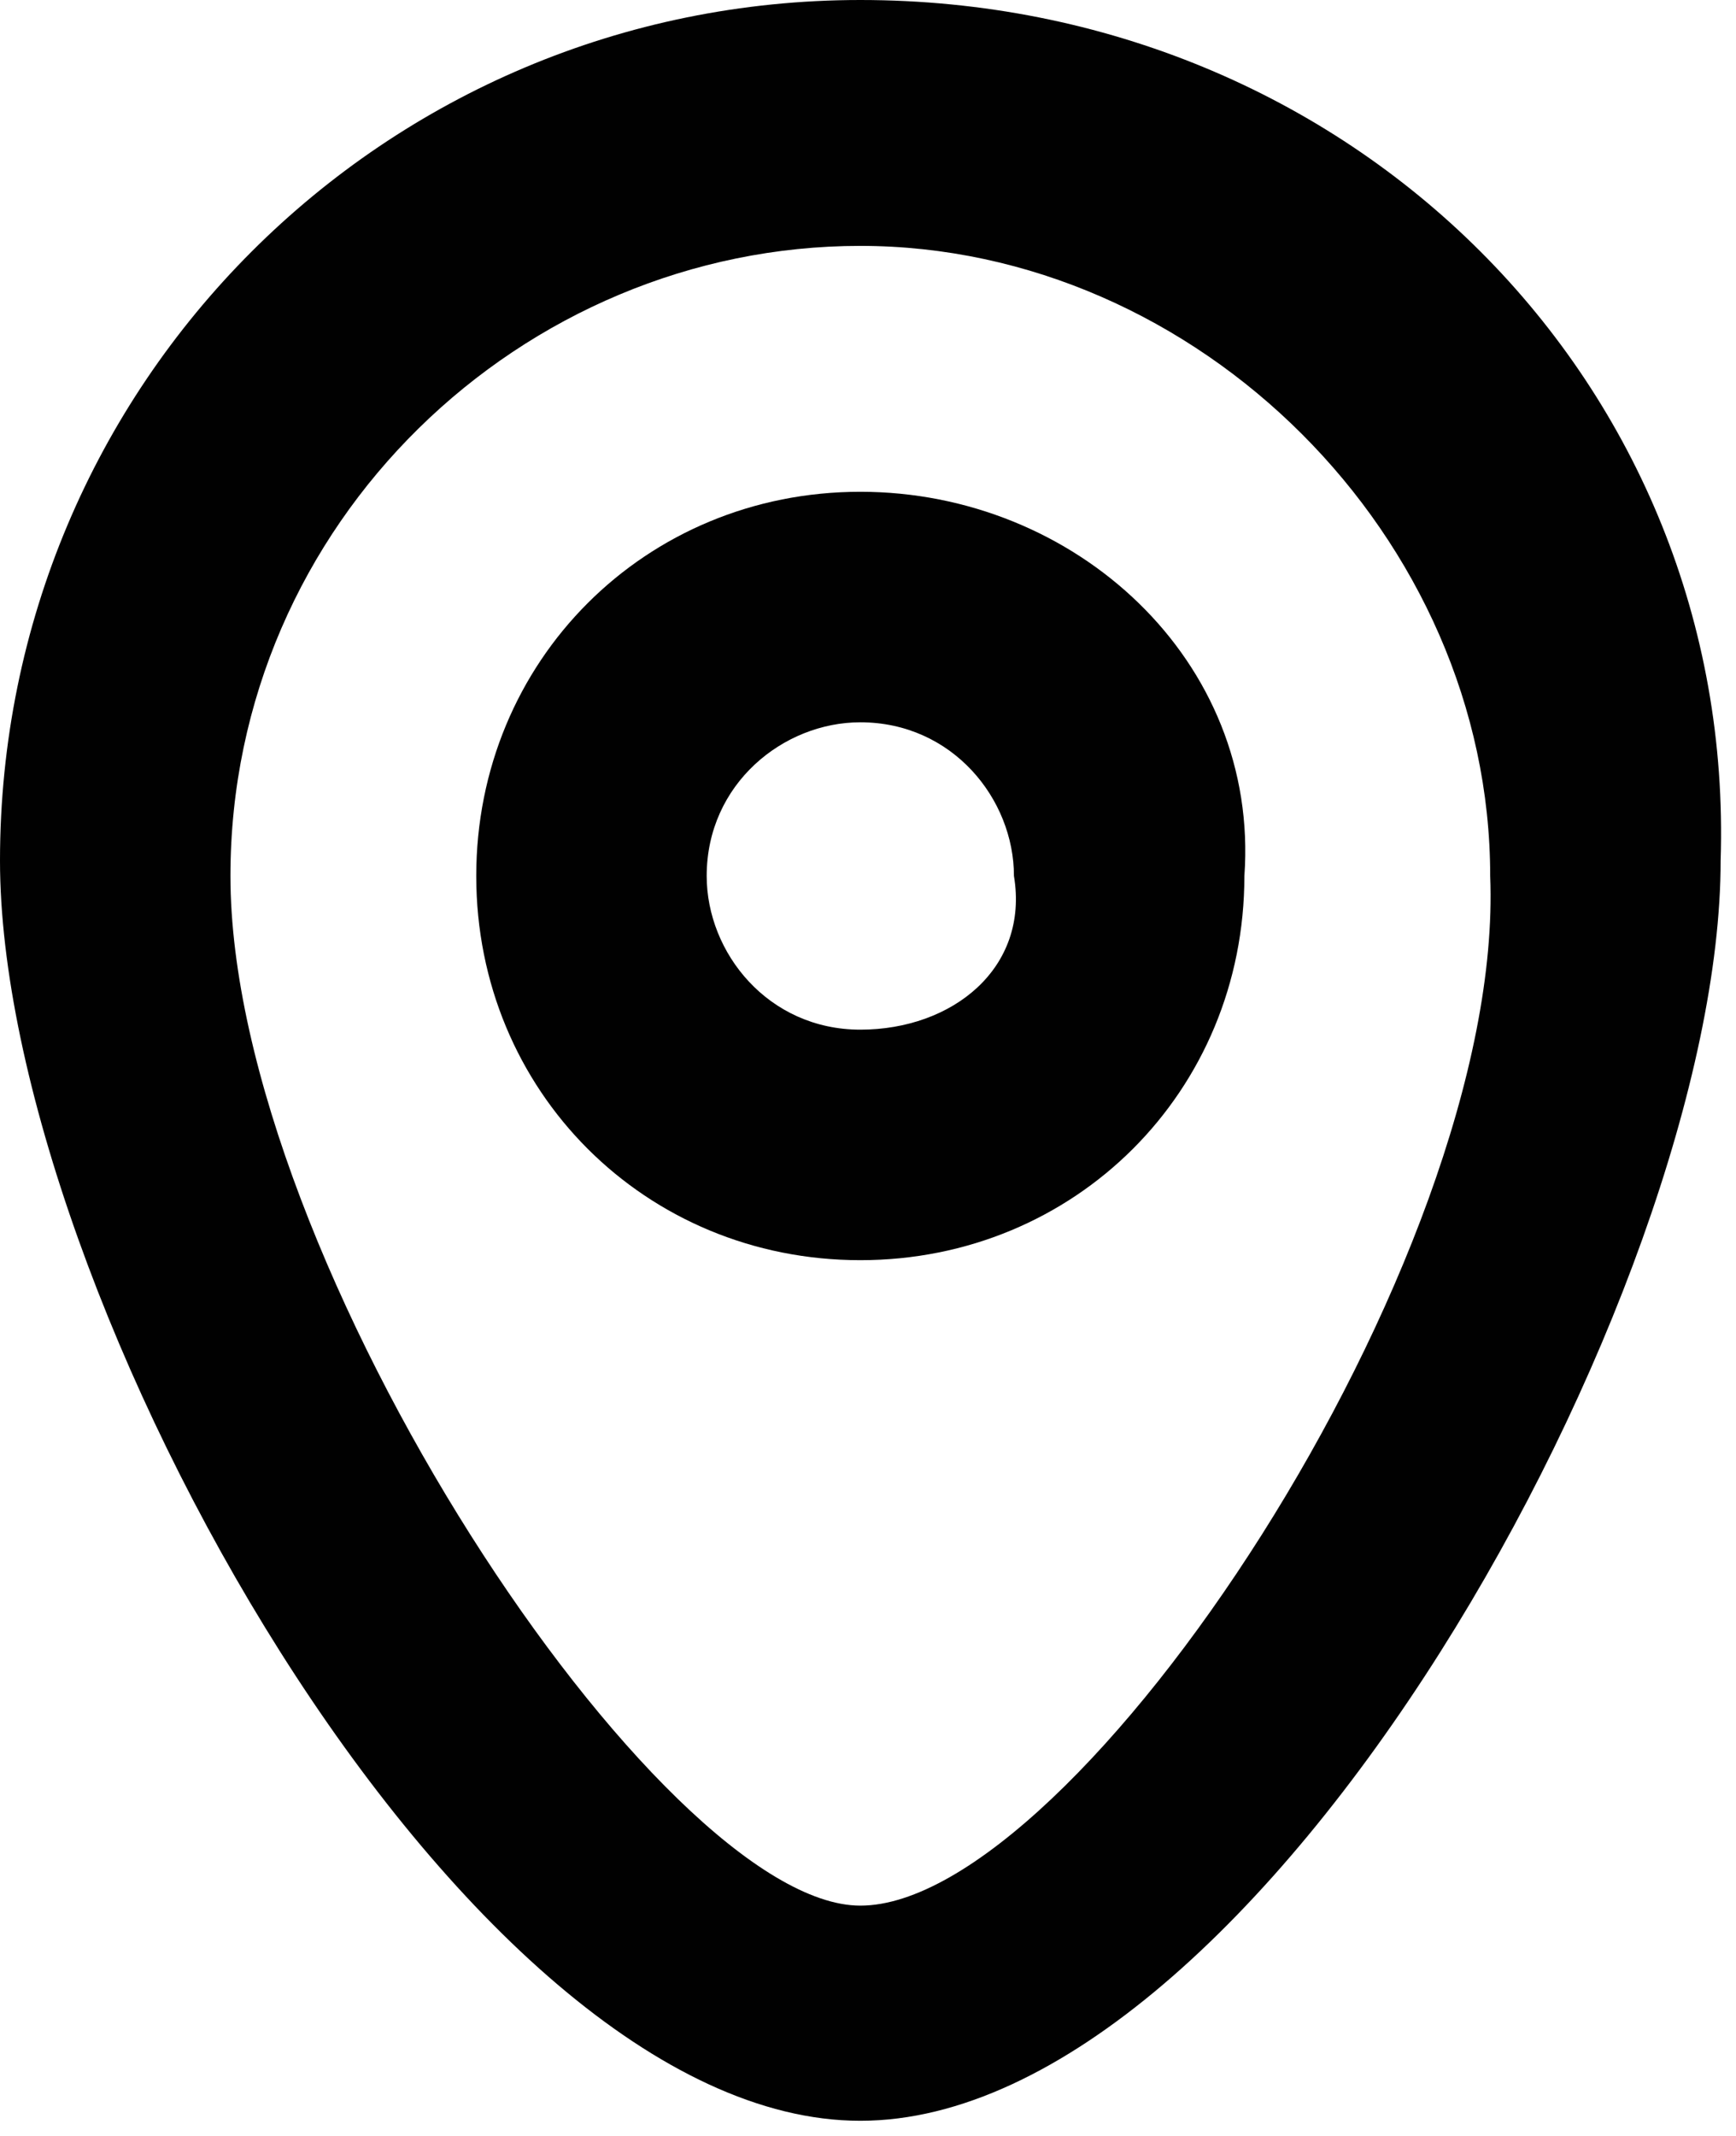 <?xml version="1.0" encoding="utf-8"?>
<!-- Generator: Adobe Illustrator 16.0.0, SVG Export Plug-In . SVG Version: 6.00 Build 0)  -->
<!DOCTYPE svg PUBLIC "-//W3C//DTD SVG 1.1//EN" "http://www.w3.org/Graphics/SVG/1.1/DTD/svg11.dtd">
<svg version="1.1" id="Warstwa_1" xmlns="http://www.w3.org/2000/svg" xmlns:xlink="http://www.w3.org/1999/xlink" x="0px" y="0px"
	 width="11.3px" height="13.9px" viewBox="0 0 11.3 13.9" style="enable-background:new 0 0 11.3 13.9;" xml:space="preserve">
<g>
	<path style="fill:#010101;" d="M5.6,0C2.5,0,0,2.5,0,5.6c0,2.8,3,8.2,5.6,8.2c2.6,0,5.6-5.4,5.6-8.2C11.3,2.5,8.8,0,5.6,0z
		 M5.6,12.4c-1.3,0-4.1-4.2-4.1-6.7c0-2.3,1.9-4.1,4.1-4.1s4.1,1.9,4.1,4.1C9.8,8.2,7,12.4,5.6,12.4z"/>
	<path style="fill:#010101;" d="M5.6,3.2c-1.4,0-2.5,1.1-2.5,2.5c0,1.4,1.1,2.5,2.5,2.5c1.4,0,2.5-1.1,2.5-2.5
		C8.2,4.3,7,3.2,5.6,3.2z M5.6,6.7c-0.6,0-1-0.5-1-1c0-0.6,0.5-1,1-1c0.6,0,1,0.5,1,1C6.7,6.3,6.2,6.7,5.6,6.7z"/>
</g>
</svg>
